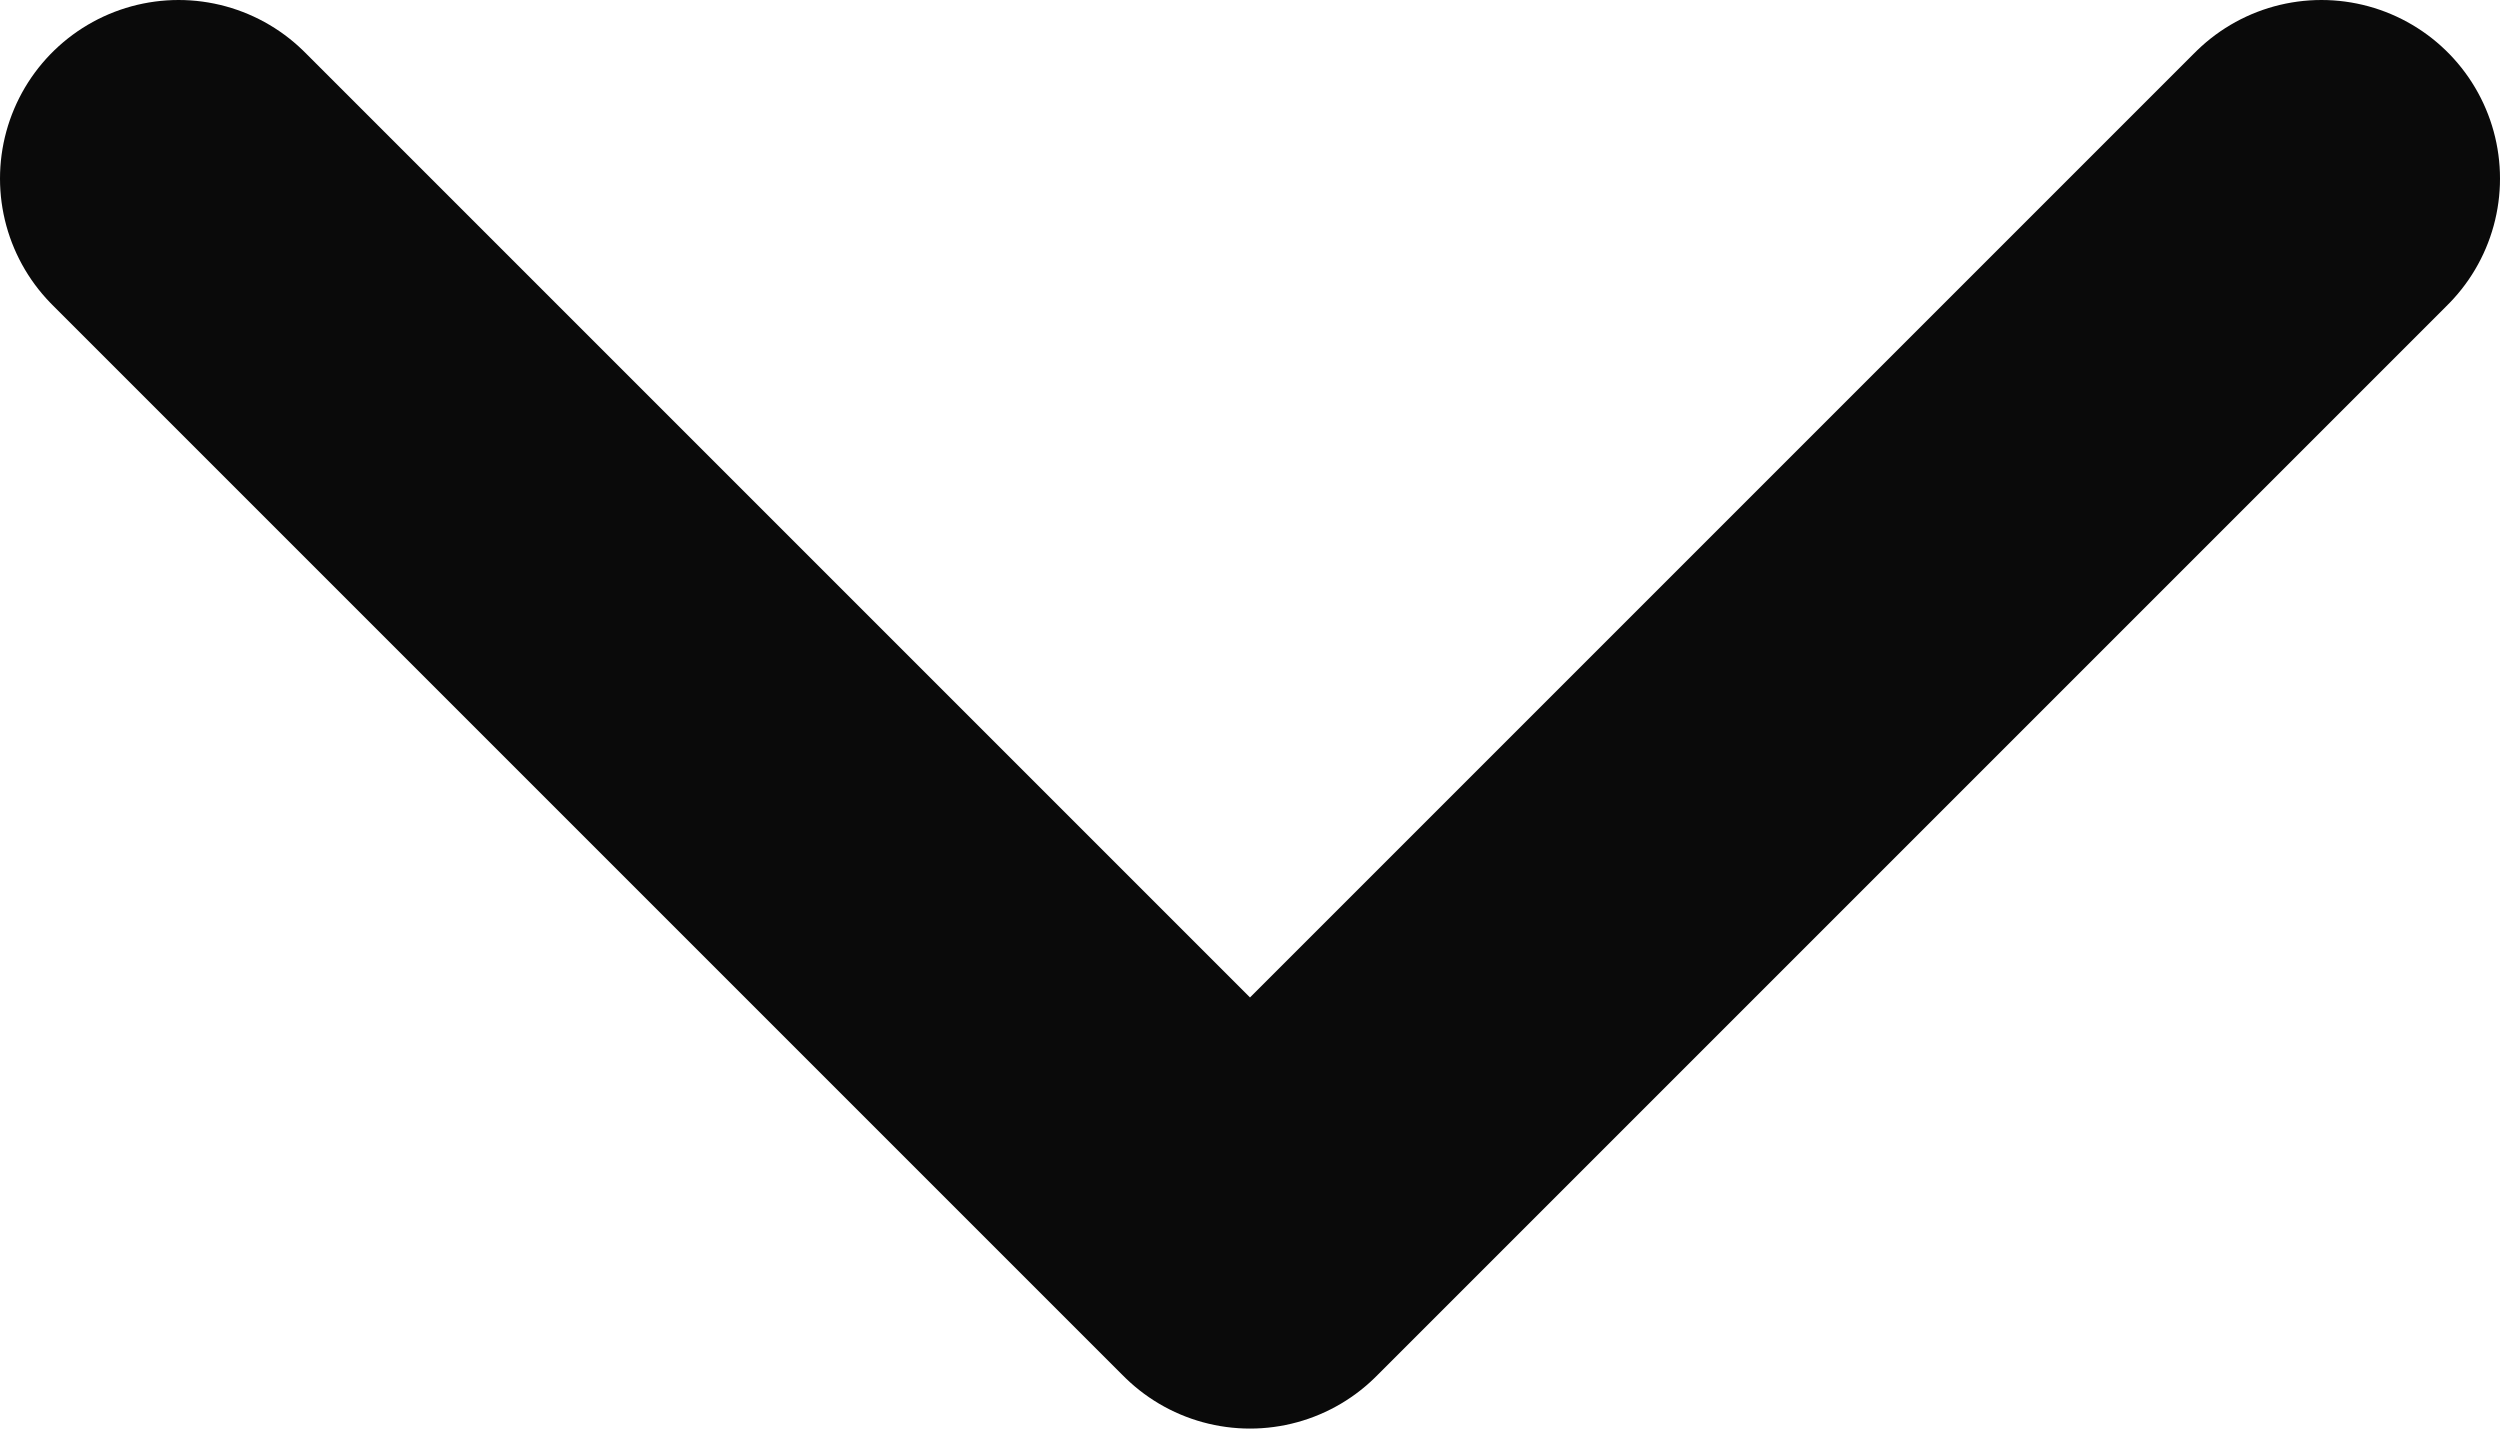 <svg width="14" height="8" viewBox="0 0 14 8" fill="none" xmlns="http://www.w3.org/2000/svg">
<path d="M1 1L7 7L13 1" stroke="#0A0A0A" stroke-width="2" stroke-linecap="round" stroke-linejoin="round"/>
</svg>
